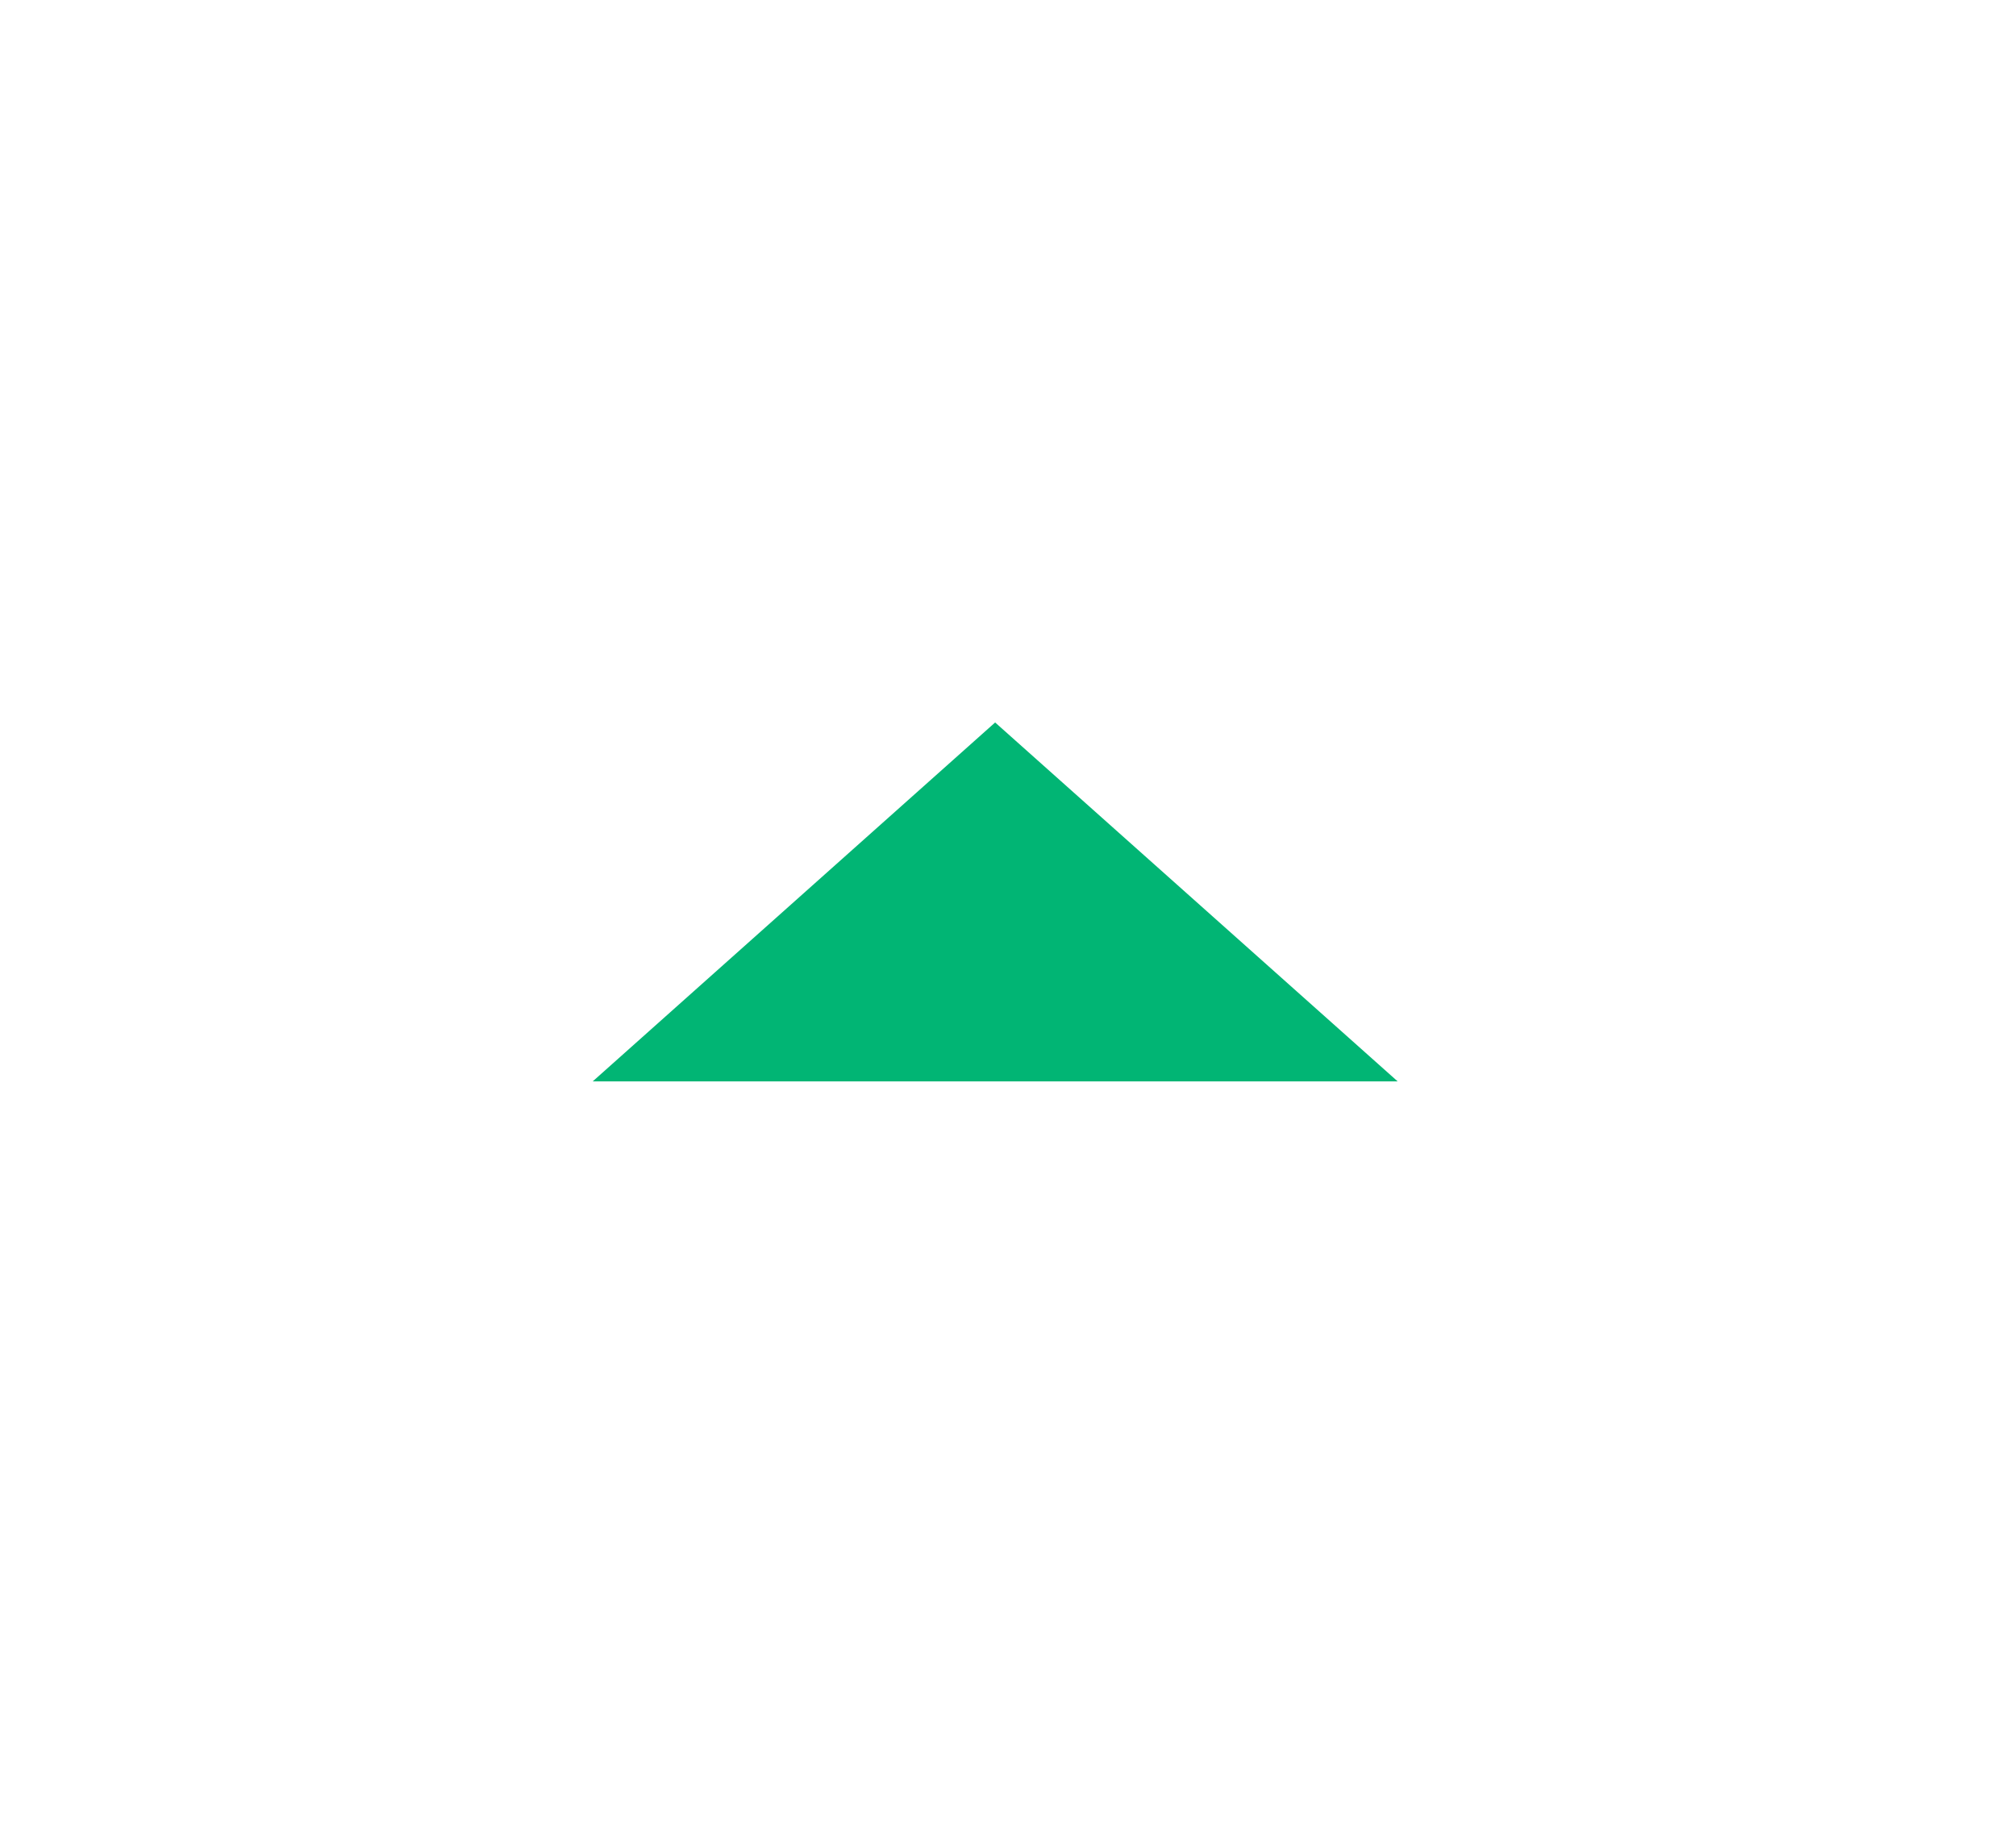 <svg width="21" height="19" viewBox="0 0 21 19" fill="none" xmlns="http://www.w3.org/2000/svg">
<g id="arrow_drop_up" clip-path="url(#clip0_4269_33062)">
<path id="Vector" d="M6.174 11.265L10.366 7.526L14.559 11.265H6.174Z" fill="#01B574"/>
</g>
<defs>
<clipPath id="clip0_4269_33062">
<rect width="20.124" height="17.948" fill="white" transform="translate(0.304 0.796)"/>
</clipPath>
</defs>
</svg>
